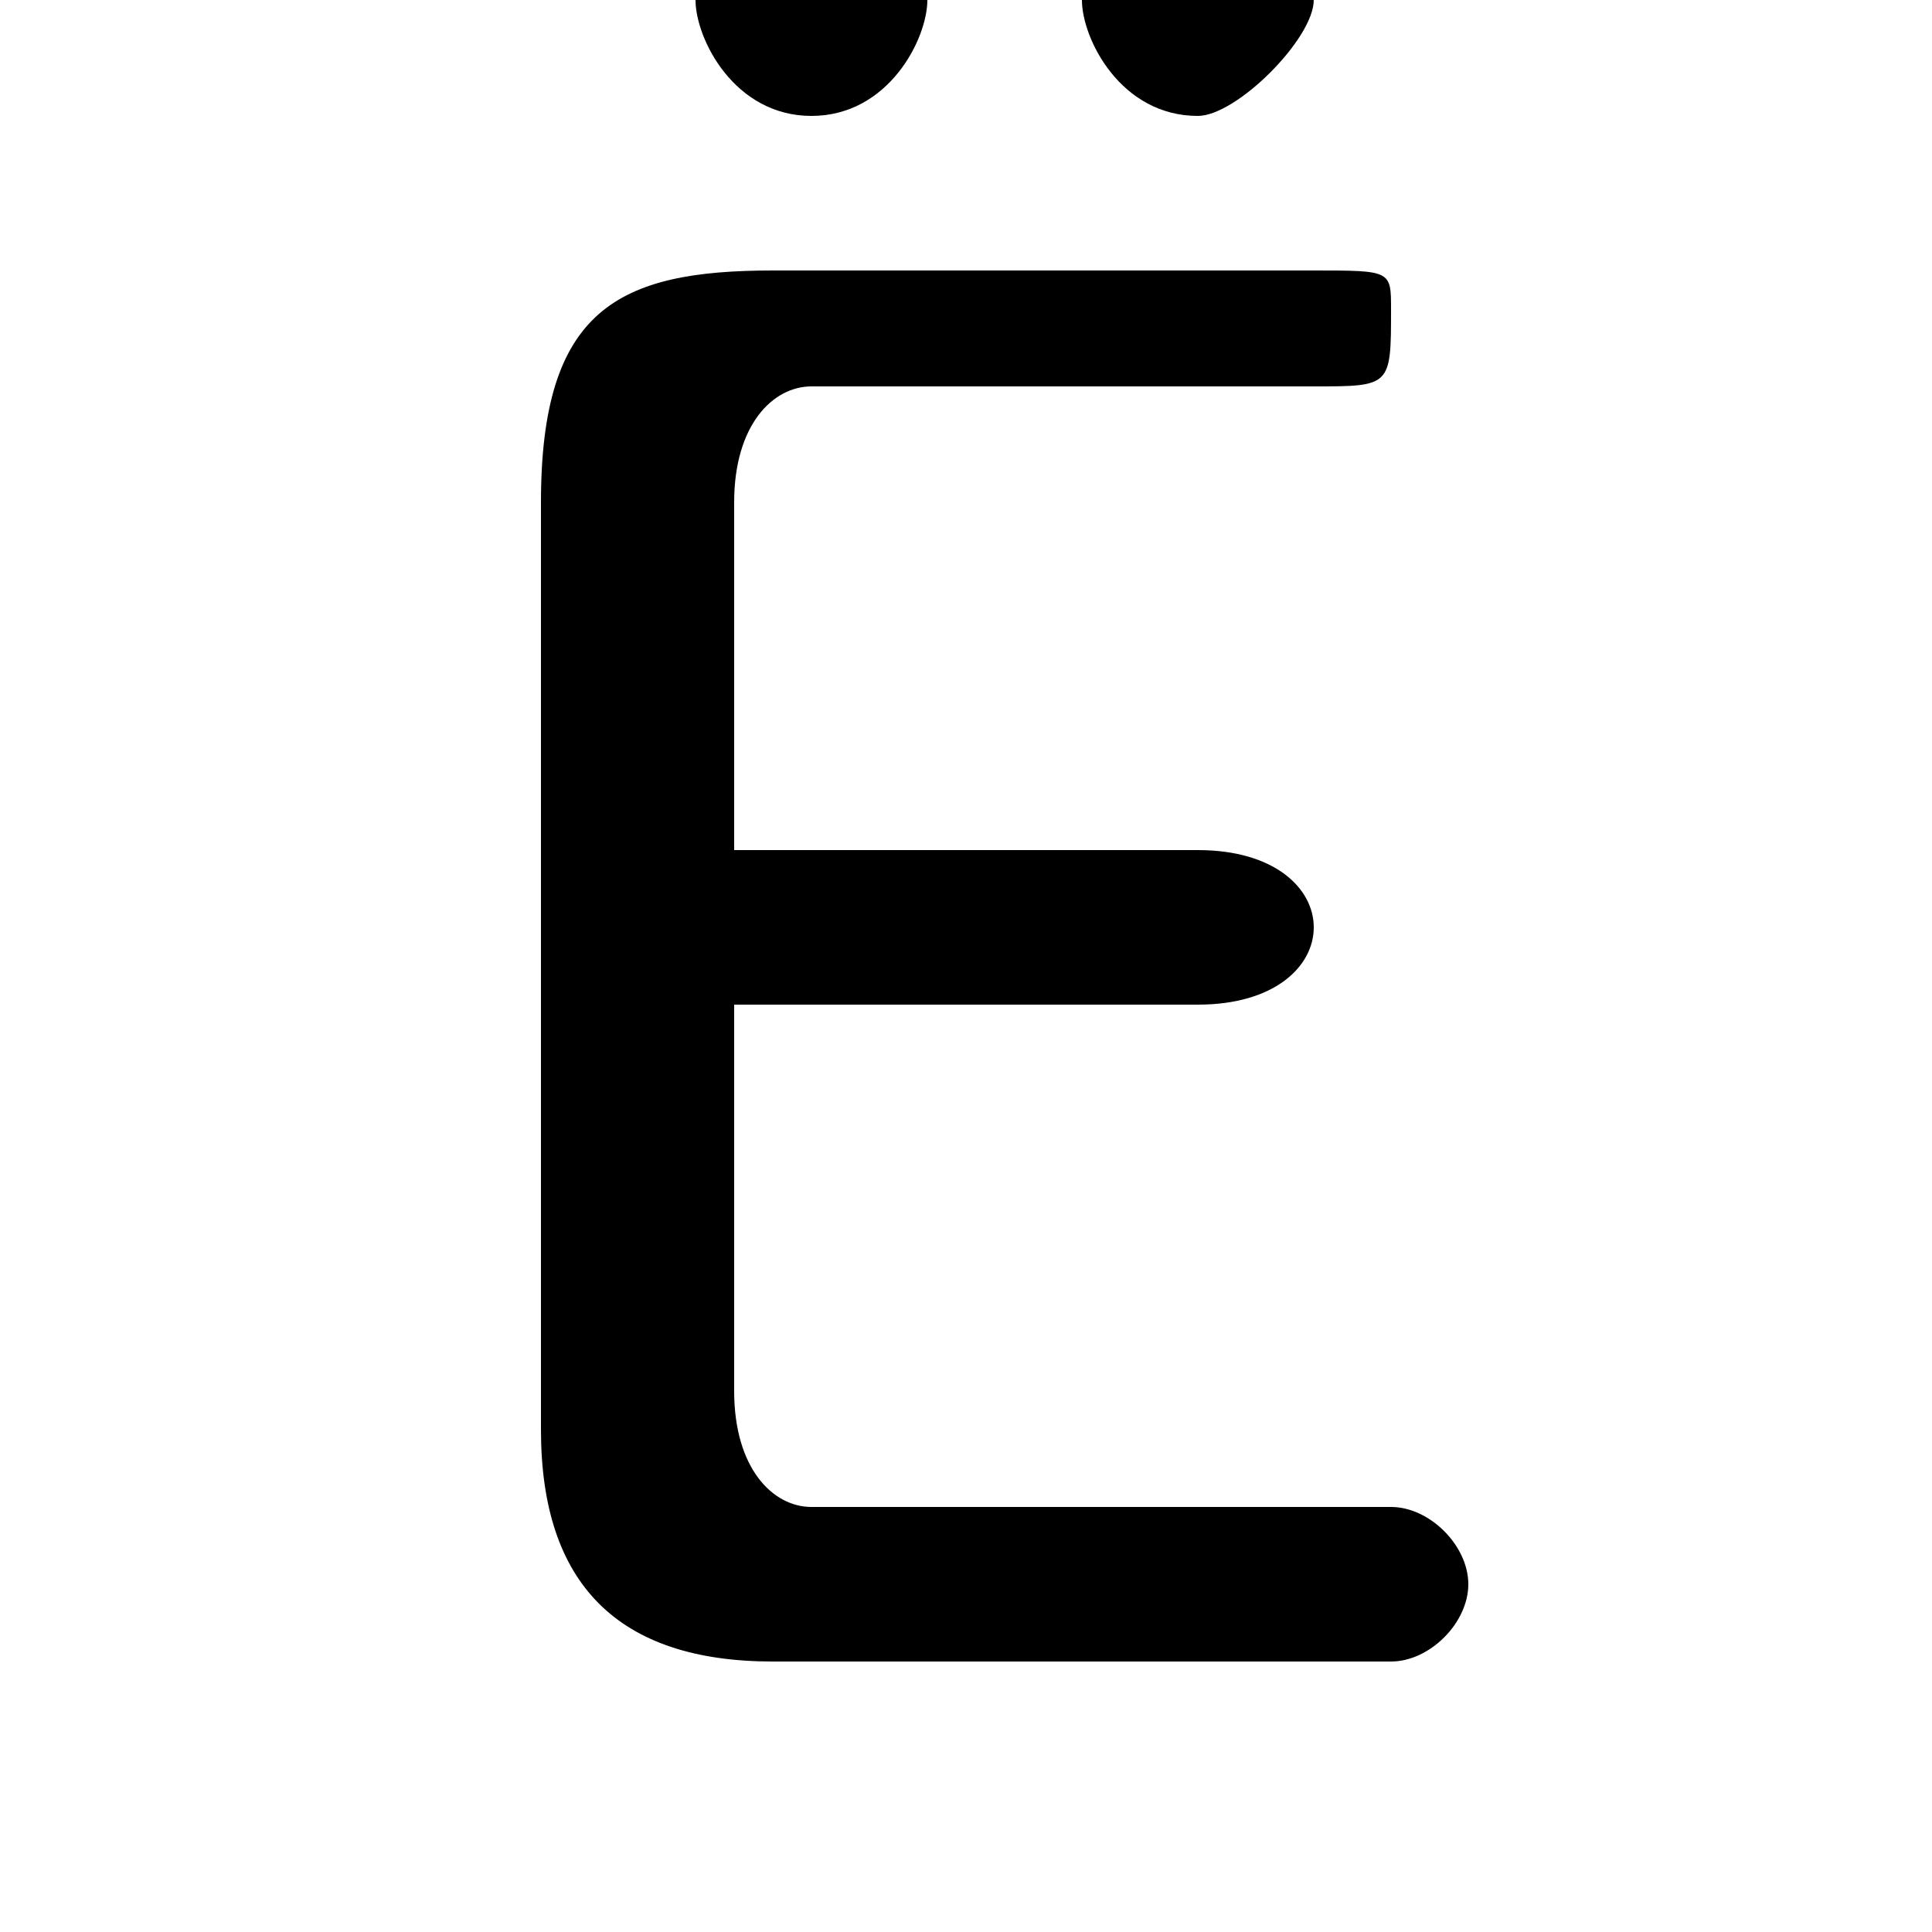 <svg xmlns="http://www.w3.org/2000/svg" viewBox="0 -44.0 50.0 50.0">
    <rect x="0" y="-44.0" width="50.0" height="50.0" fill="#808080" stroke="none"/>
    <g transform="scale(1, -1)">
        <!-- ボディの枠 -->
        <rect x="0" y="-6.0" width="50.0" height="50.0"
            stroke="white" fill="white"/>
        <!-- グリフ座標系の原点 -->
        <circle cx="0" cy="0" r="5" fill="white"/>
        <!-- グリフのアウトライン -->
        <g style="fill:black;stroke:#000000;stroke-width:0;stroke-linecap:round;stroke-linejoin:round;">
        <path d="M 21.0 5.0 C 20.0 5.0 19.0 6.0 19.0 8.0 L 19.0 18.0 L 31.0 18.0 C 33.0 18.0 34.0 19.0 34.0 20.0 C 34.0 21.0 33.0 22.0 31.0 22.0 L 19.0 22.0 L 19.0 31.0 C 19.0 33.0 20.0 34.0 21.0 34.0 L 34.0 34.0 C 36.0 34.0 36.0 34.0 36.0 36.0 C 36.0 37.0 36.0 37.0 34.0 37.0 L 20.0 37.0 C 16.0 37.0 14.0 36.0 14.0 31.0 L 14.0 7.0 C 14.0 3.0 16.0 1.0 20.0 1.0 L 36.0 1.0 C 37.0 1.0 38.0 2.0 38.0 3.0 C 38.0 4.0 37.0 5.0 36.0 5.0 Z M 21.0 47.0 C 19.0 47.0 18.0 46.0 18.0 44.0 C 18.0 43.0 19.0 41.0 21.0 41.0 C 23.0 41.0 24.0 43.0 24.0 44.0 C 24.0 46.0 23.0 47.0 21.0 47.0 Z M 31.0 47.0 C 29.0 47.0 28.0 46.0 28.0 44.0 C 28.0 43.0 29.0 41.0 31.0 41.0 C 32.0 41.0 34.0 43.0 34.0 44.0 C 34.0 46.0 32.0 47.0 31.0 47.0 Z"/>
    </g>
    </g>
</svg>
